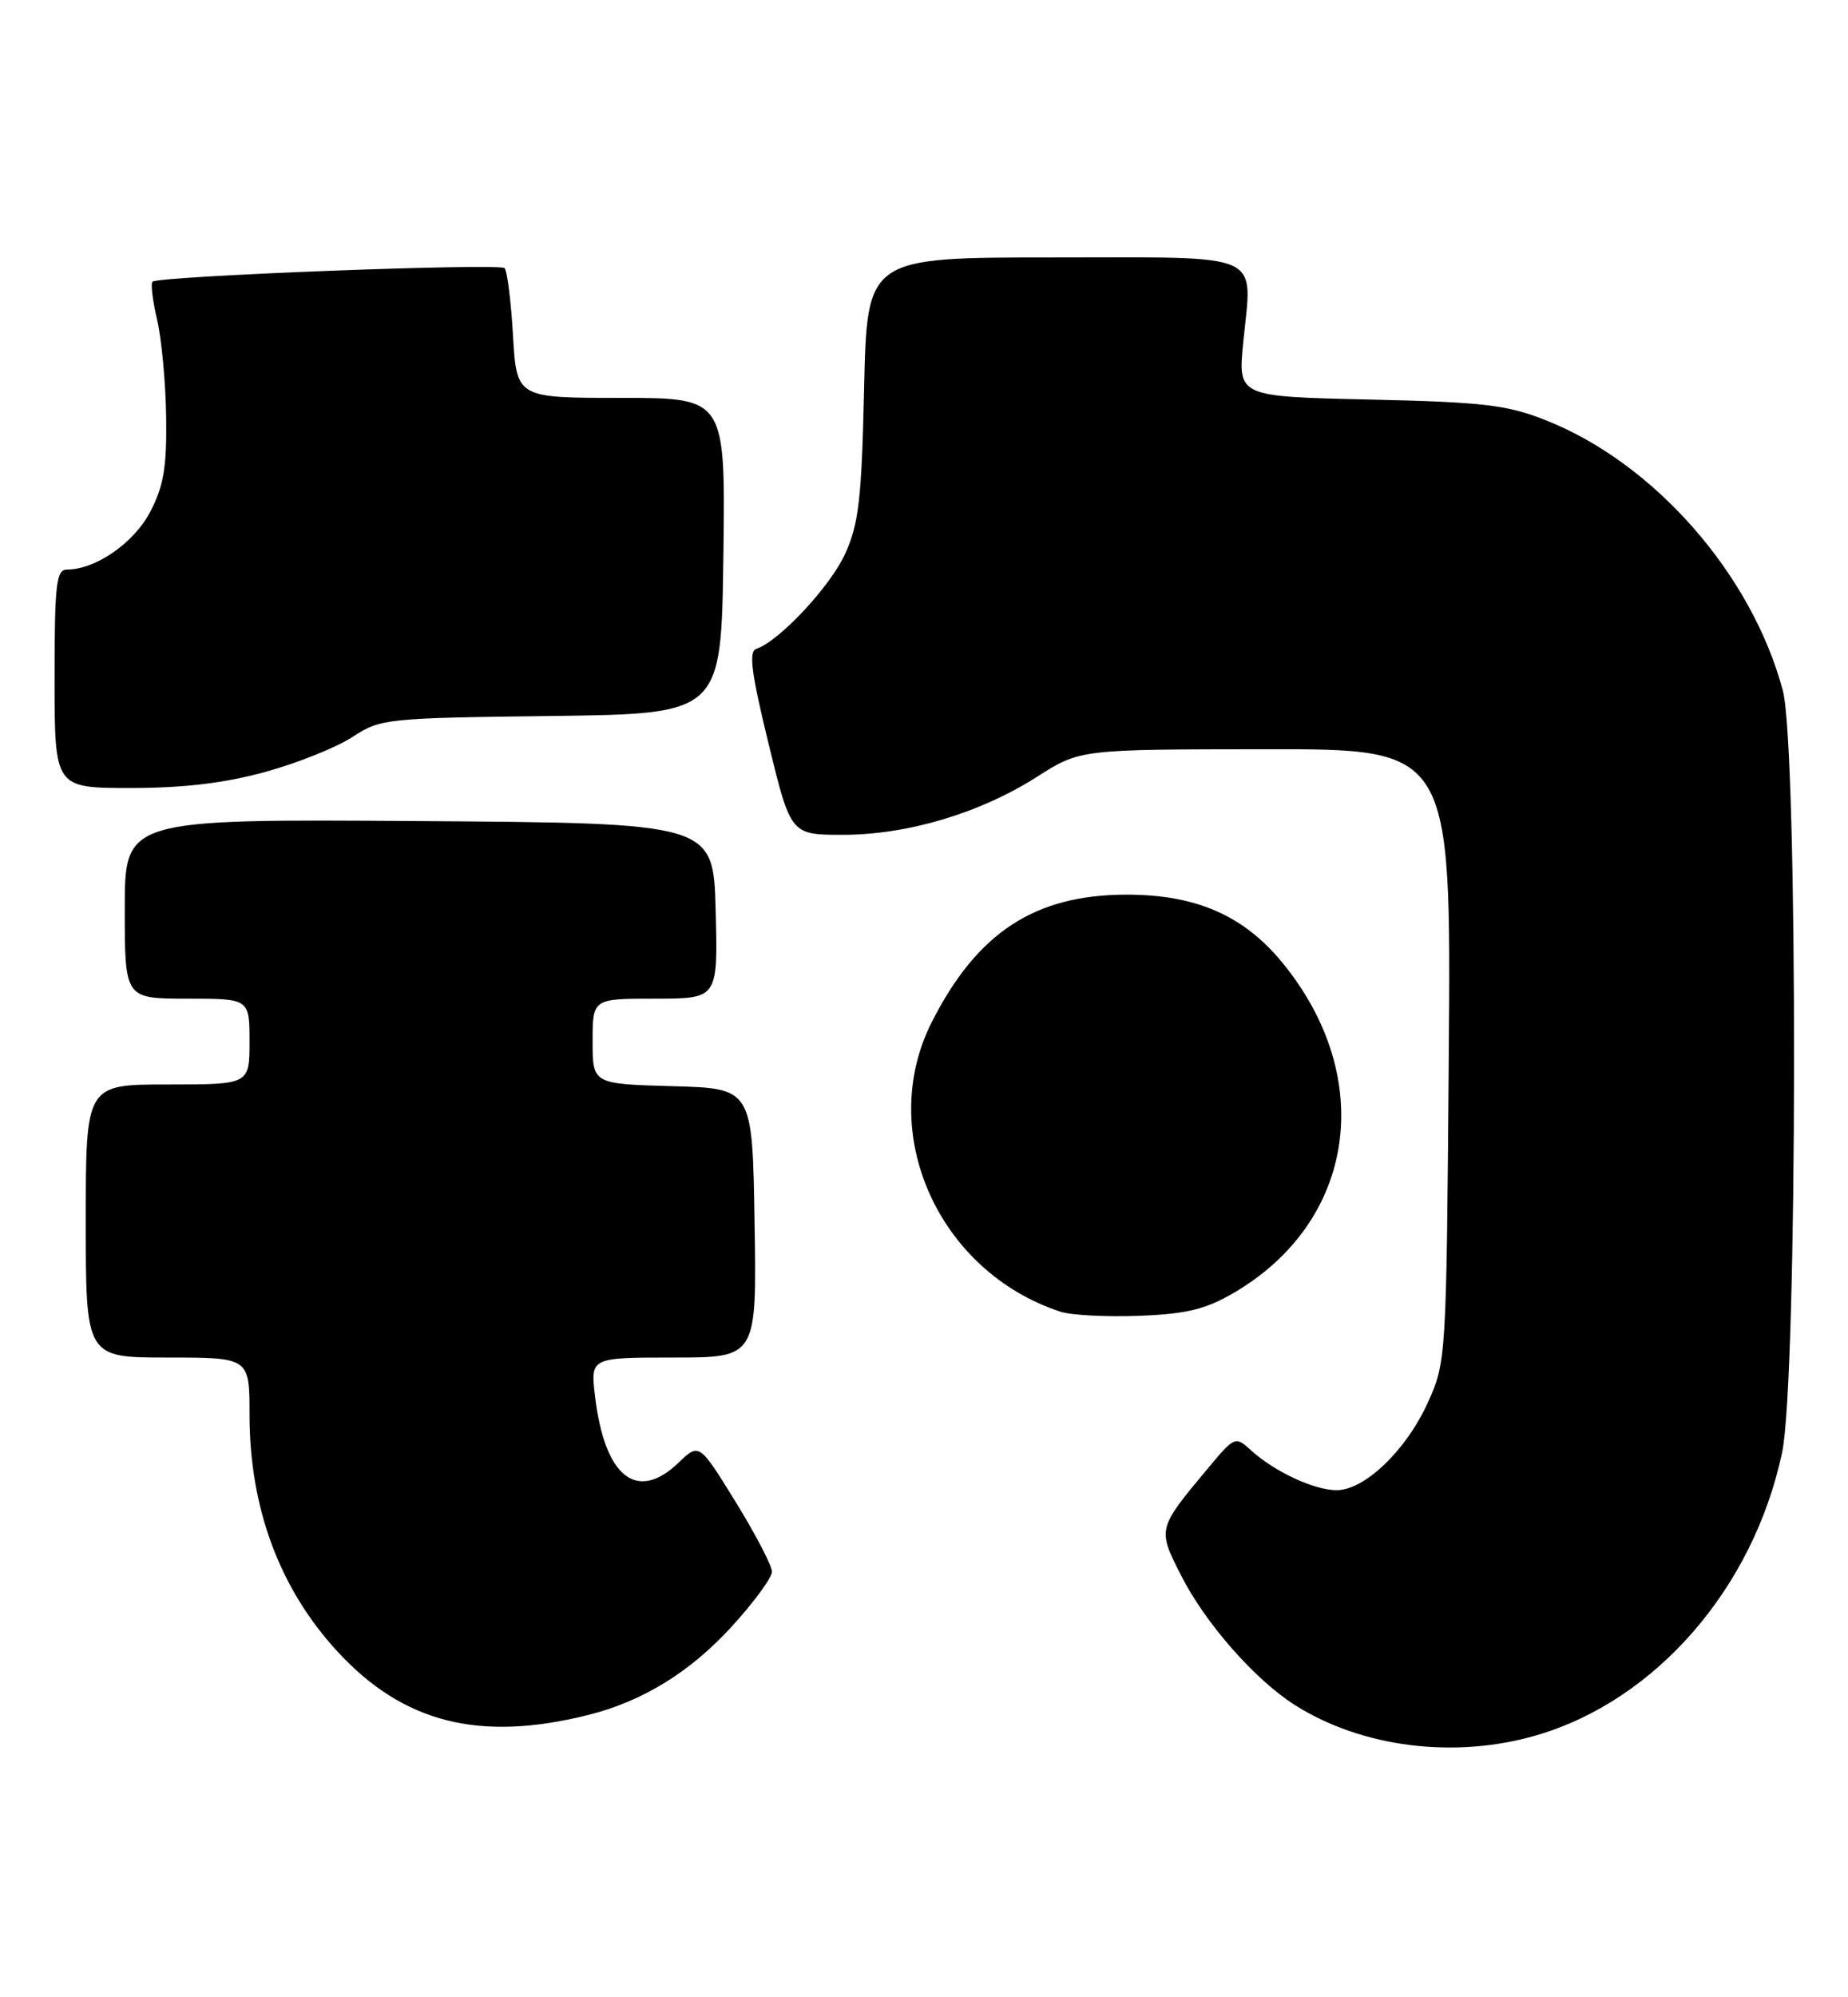 <?xml version="1.0" encoding="UTF-8" standalone="no"?>
<!DOCTYPE svg PUBLIC "-//W3C//DTD SVG 1.1//EN" "http://www.w3.org/Graphics/SVG/1.1/DTD/svg11.dtd" >
<svg xmlns="http://www.w3.org/2000/svg" xmlns:xlink="http://www.w3.org/1999/xlink" version="1.1" viewBox="0 0 237 256">
 <g >
 <path fill="currentColor"
d=" M 197.07 222.41 C 212.36 217.94 224.87 203.54 228.55 186.17 C 230.54 176.79 230.61 95.89 228.64 88.50 C 224.66 73.61 212.18 59.38 198.26 53.87 C 193.26 51.89 190.29 51.54 175.63 51.21 C 158.76 50.83 158.76 50.83 159.44 43.90 C 160.60 32.12 162.57 33.00 135.03 33.00 C 111.20 33.00 111.20 33.00 110.82 49.75 C 110.50 64.01 110.13 67.17 108.38 71.00 C 106.46 75.20 99.91 82.20 96.99 83.17 C 96.00 83.50 96.35 86.25 98.56 95.30 C 101.41 107.00 101.41 107.00 108.10 107.00 C 116.38 107.00 125.70 104.22 133.00 99.56 C 138.50 96.05 138.50 96.05 162.30 96.03 C 186.11 96.00 186.11 96.00 185.80 135.25 C 185.50 174.11 185.48 174.55 183.12 179.76 C 180.36 185.87 175.02 191.00 171.42 191.00 C 168.54 191.00 163.45 188.63 160.45 185.90 C 158.43 184.05 158.35 184.08 154.86 188.26 C 148.44 195.95 148.44 195.96 151.45 201.89 C 154.55 208.02 160.94 215.30 166.08 218.55 C 174.69 223.99 186.59 225.48 197.07 222.41 Z  M 75.48 219.80 C 82.44 218.05 88.53 214.30 93.84 208.48 C 96.68 205.38 99.00 202.21 99.00 201.45 C 99.00 200.68 96.90 196.65 94.34 192.50 C 89.67 184.94 89.67 184.94 87.03 187.47 C 81.67 192.61 77.54 189.32 76.31 178.95 C 75.72 174.00 75.72 174.00 86.38 174.00 C 97.05 174.00 97.05 174.00 96.77 156.75 C 96.50 139.50 96.50 139.50 86.25 139.22 C 76.00 138.93 76.00 138.93 76.00 133.47 C 76.00 128.00 76.00 128.00 84.03 128.00 C 92.07 128.00 92.07 128.00 91.78 116.75 C 91.50 105.50 91.50 105.50 53.75 105.24 C 16.00 104.98 16.00 104.98 16.00 116.49 C 16.00 128.00 16.00 128.00 24.00 128.00 C 32.00 128.00 32.00 128.00 32.00 133.50 C 32.00 139.00 32.00 139.00 21.50 139.00 C 11.00 139.00 11.00 139.00 11.00 156.50 C 11.00 174.00 11.00 174.00 21.50 174.00 C 32.00 174.00 32.00 174.00 32.00 181.32 C 32.00 193.26 35.85 203.63 43.28 211.68 C 51.72 220.84 61.51 223.31 75.48 219.80 Z  M 158.26 165.69 C 173.85 156.56 176.55 138.15 164.47 123.40 C 159.51 117.34 153.39 114.67 144.50 114.67 C 132.73 114.67 125.33 119.50 119.50 131.00 C 112.35 145.10 120.30 162.98 135.99 168.12 C 137.37 168.58 141.93 168.81 146.12 168.65 C 152.21 168.41 154.64 167.81 158.26 165.69 Z  M 34.02 98.94 C 38.13 97.81 43.16 95.80 45.20 94.46 C 48.79 92.11 49.53 92.03 70.70 91.77 C 92.50 91.50 92.50 91.50 92.77 71.25 C 93.04 51.00 93.04 51.00 79.65 51.00 C 66.26 51.00 66.26 51.00 65.79 43.00 C 65.54 38.60 65.05 34.72 64.71 34.37 C 64.03 33.70 20.28 35.38 19.55 36.11 C 19.31 36.36 19.58 38.57 20.16 41.03 C 20.73 43.49 21.25 49.10 21.31 53.50 C 21.40 59.90 20.98 62.32 19.26 65.61 C 17.17 69.60 12.26 73.00 8.60 73.00 C 7.21 73.00 7.00 74.84 7.00 87.00 C 7.00 101.00 7.00 101.00 16.77 101.00 C 23.54 101.00 28.84 100.37 34.02 98.94 Z "/>
</g>
</svg>